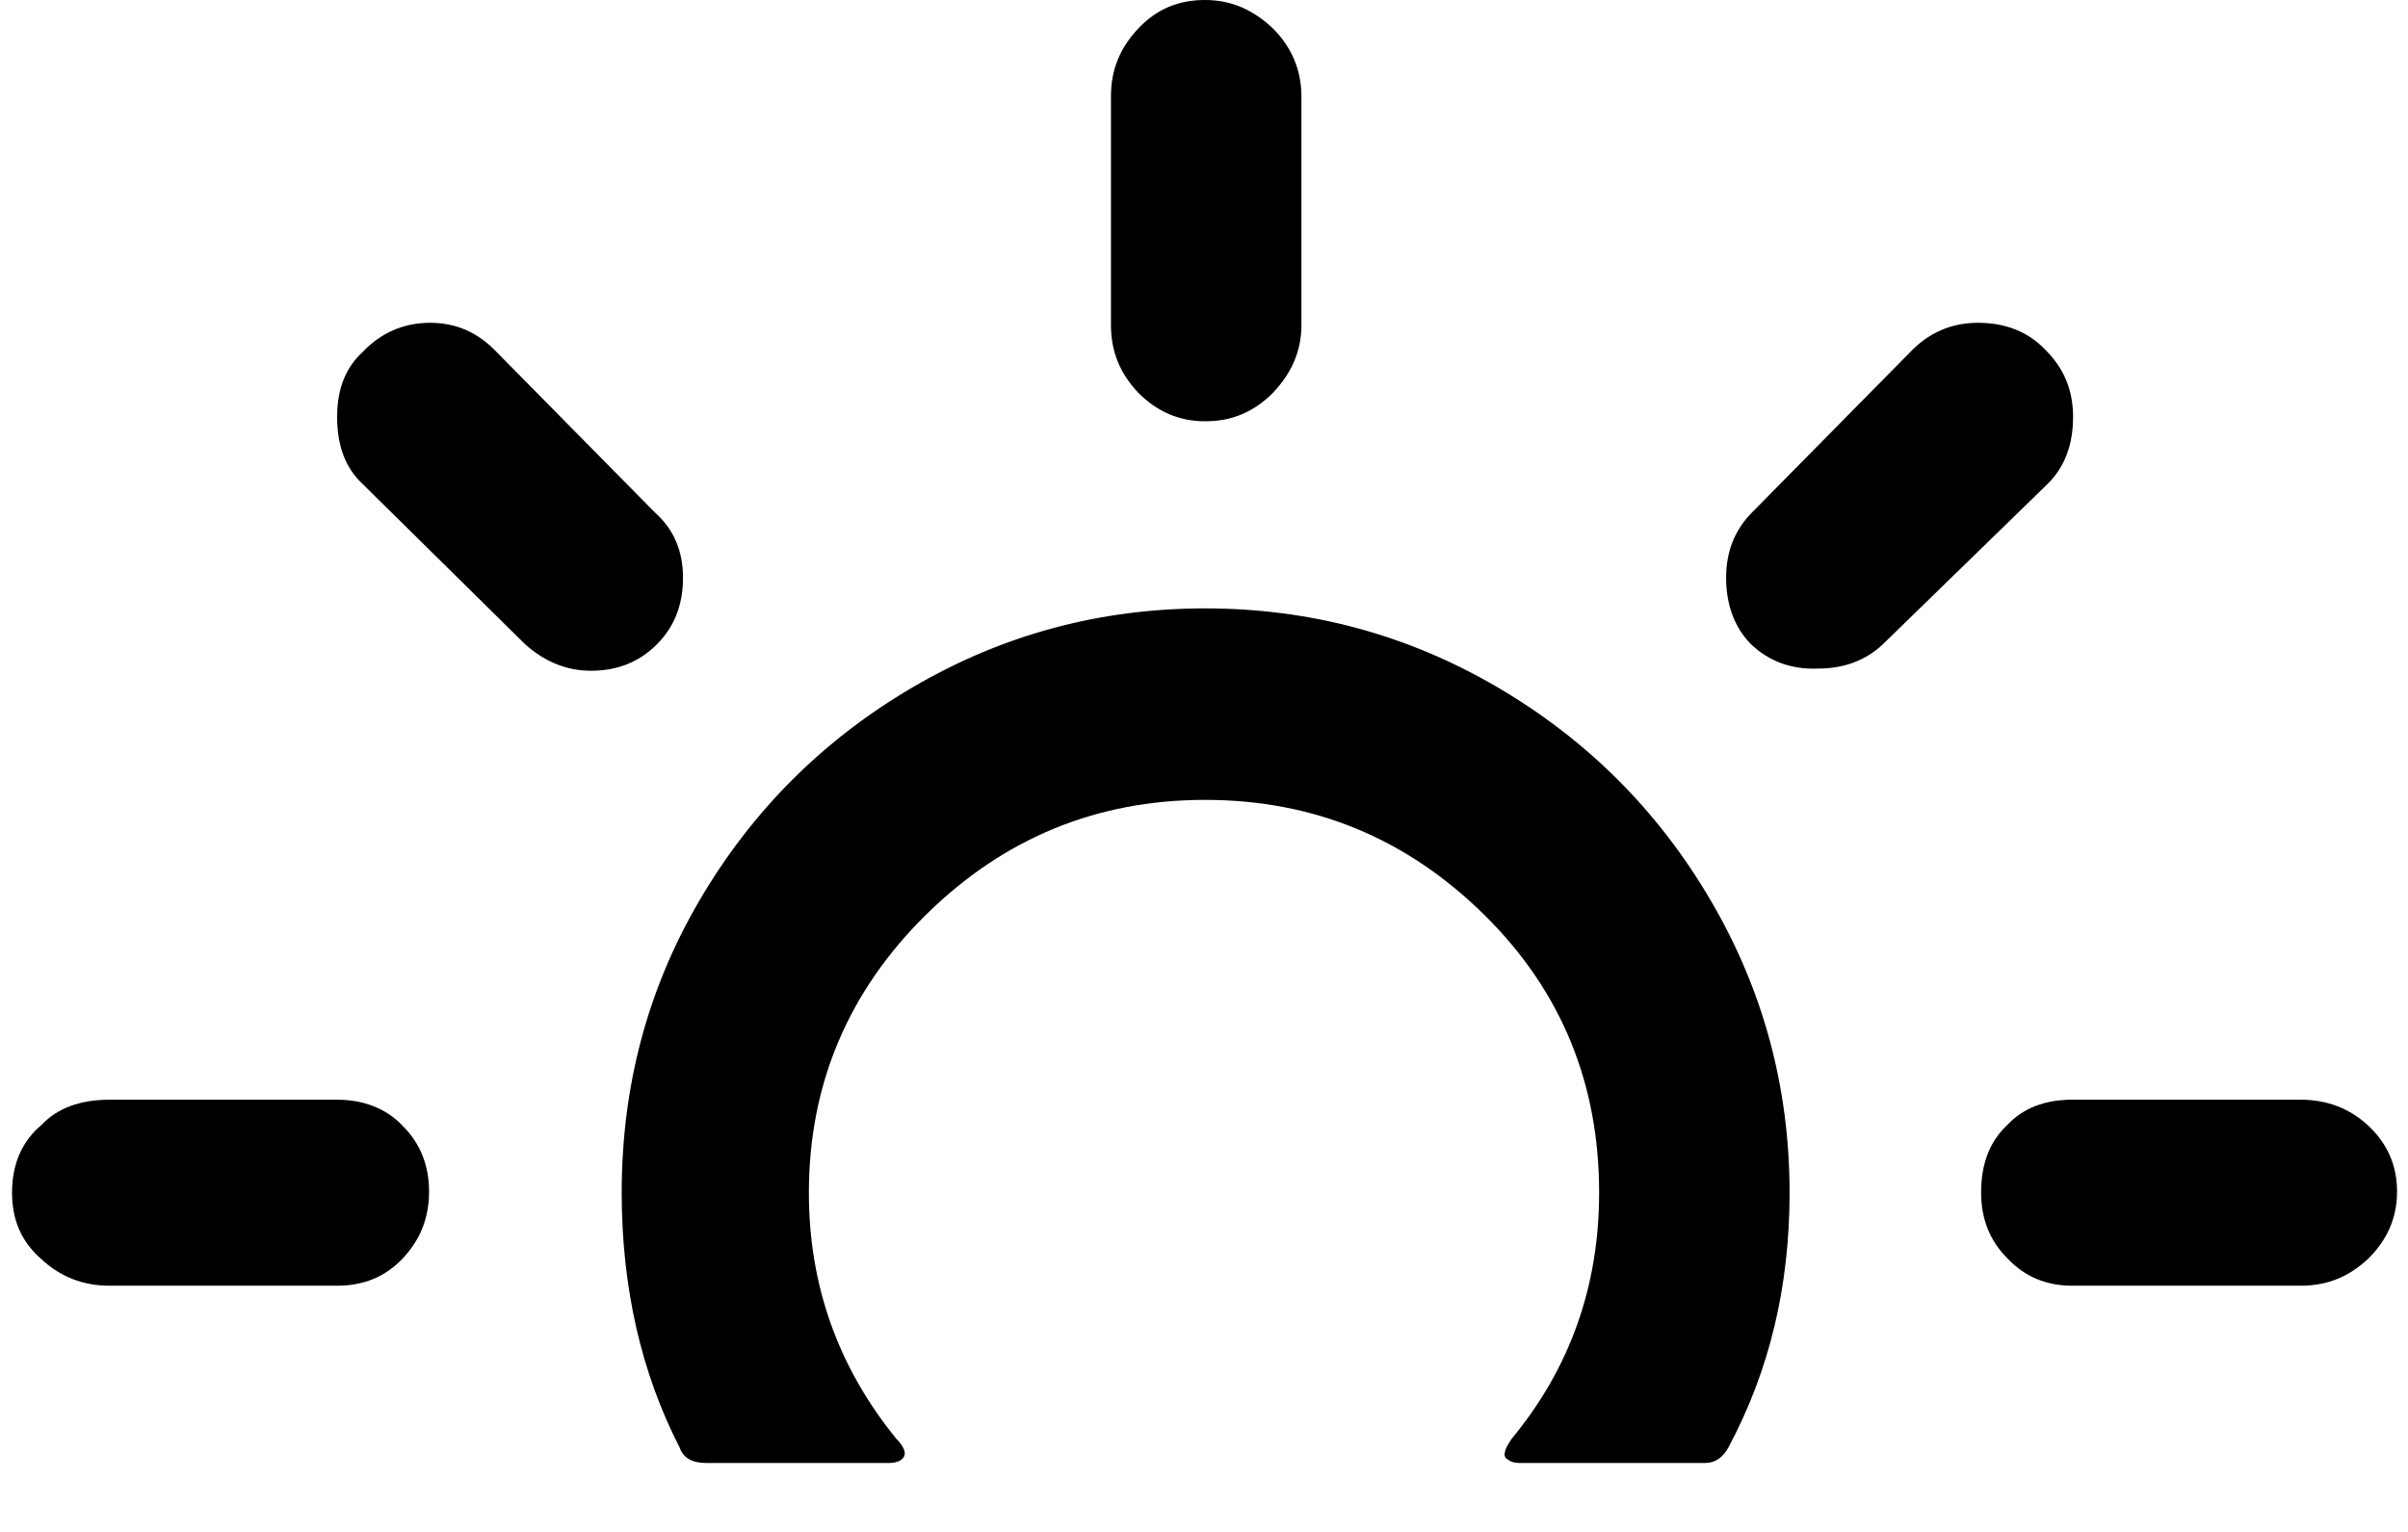 <svg width="22" height="14" viewBox="0 0 22 14" fill="none" xmlns="http://www.w3.org/2000/svg">
<path d="M0.11 10.9C0.11 10.64 0.2 10.43 0.38 10.28C0.52 10.13 0.73 10.05 1 10.05H3.08C3.32 10.05 3.53 10.13 3.68 10.29C3.84 10.45 3.92 10.65 3.92 10.89C3.92 11.13 3.84 11.33 3.68 11.5C3.52 11.67 3.32 11.75 3.08 11.75H1C0.76 11.75 0.55 11.67 0.37 11.5C0.19 11.34 0.11 11.14 0.11 10.9ZM3.08 3.81C3.08 3.55 3.16 3.36 3.31 3.22C3.48 3.04 3.69 2.95 3.93 2.95C4.17 2.95 4.37 3.04 4.54 3.22L5.98 4.68C6.16 4.84 6.24 5.04 6.24 5.28C6.24 5.53 6.16 5.73 6 5.89C5.84 6.05 5.64 6.13 5.4 6.13C5.18 6.13 4.98 6.05 4.8 5.89L3.31 4.42C3.16 4.28 3.08 4.08 3.08 3.81ZM5.68 10.9C5.68 11.77 5.86 12.55 6.21 13.23C6.24 13.32 6.32 13.37 6.45 13.37H8.12C8.19 13.37 8.24 13.35 8.26 13.31C8.28 13.27 8.25 13.21 8.19 13.15C7.66 12.5 7.39 11.75 7.39 10.9C7.39 9.91 7.75 9.06 8.46 8.36C9.17 7.66 10.02 7.31 11.01 7.31C12 7.31 12.85 7.66 13.56 8.36C14.27 9.06 14.61 9.91 14.61 10.9C14.61 11.76 14.34 12.51 13.81 13.15C13.77 13.21 13.75 13.25 13.75 13.27C13.74 13.3 13.75 13.33 13.78 13.34C13.8 13.36 13.84 13.37 13.88 13.37H15.58C15.67 13.37 15.74 13.32 15.79 13.23C16.17 12.52 16.35 11.75 16.35 10.9C16.35 9.94 16.11 9.05 15.63 8.23C15.15 7.41 14.5 6.76 13.68 6.28C12.86 5.8 11.97 5.56 11.01 5.56C10.05 5.56 9.16 5.8 8.34 6.28C7.52 6.76 6.87 7.41 6.39 8.23C5.91 9.05 5.68 9.94 5.68 10.9ZM10.15 2.97V0.88C10.15 0.64 10.23 0.44 10.4 0.26C10.57 0.08 10.77 0 11.01 0C11.25 0 11.45 0.09 11.63 0.26C11.8 0.43 11.89 0.64 11.89 0.88V2.97C11.89 3.21 11.8 3.41 11.63 3.59C11.45 3.77 11.25 3.85 11.01 3.85C10.77 3.85 10.57 3.76 10.4 3.59C10.23 3.41 10.15 3.21 10.15 2.97ZM15.77 5.28C15.77 5.04 15.85 4.84 16.01 4.68L17.45 3.22C17.62 3.04 17.83 2.95 18.07 2.95C18.32 2.95 18.53 3.03 18.69 3.2C18.86 3.37 18.94 3.57 18.94 3.81C18.94 4.07 18.86 4.27 18.71 4.42L17.2 5.89C17.04 6.04 16.84 6.11 16.61 6.11C16.36 6.12 16.16 6.04 16 5.89C15.85 5.74 15.77 5.53 15.77 5.28ZM18.1 10.9C18.1 10.63 18.18 10.43 18.34 10.28C18.48 10.13 18.68 10.05 18.93 10.05H21.02C21.26 10.05 21.47 10.13 21.64 10.29C21.81 10.45 21.9 10.65 21.9 10.89C21.9 11.13 21.81 11.33 21.64 11.5C21.46 11.67 21.26 11.75 21.02 11.75H18.93C18.7 11.75 18.5 11.67 18.34 11.5C18.18 11.34 18.1 11.14 18.1 10.9Z" fill="black"/>
</svg>
